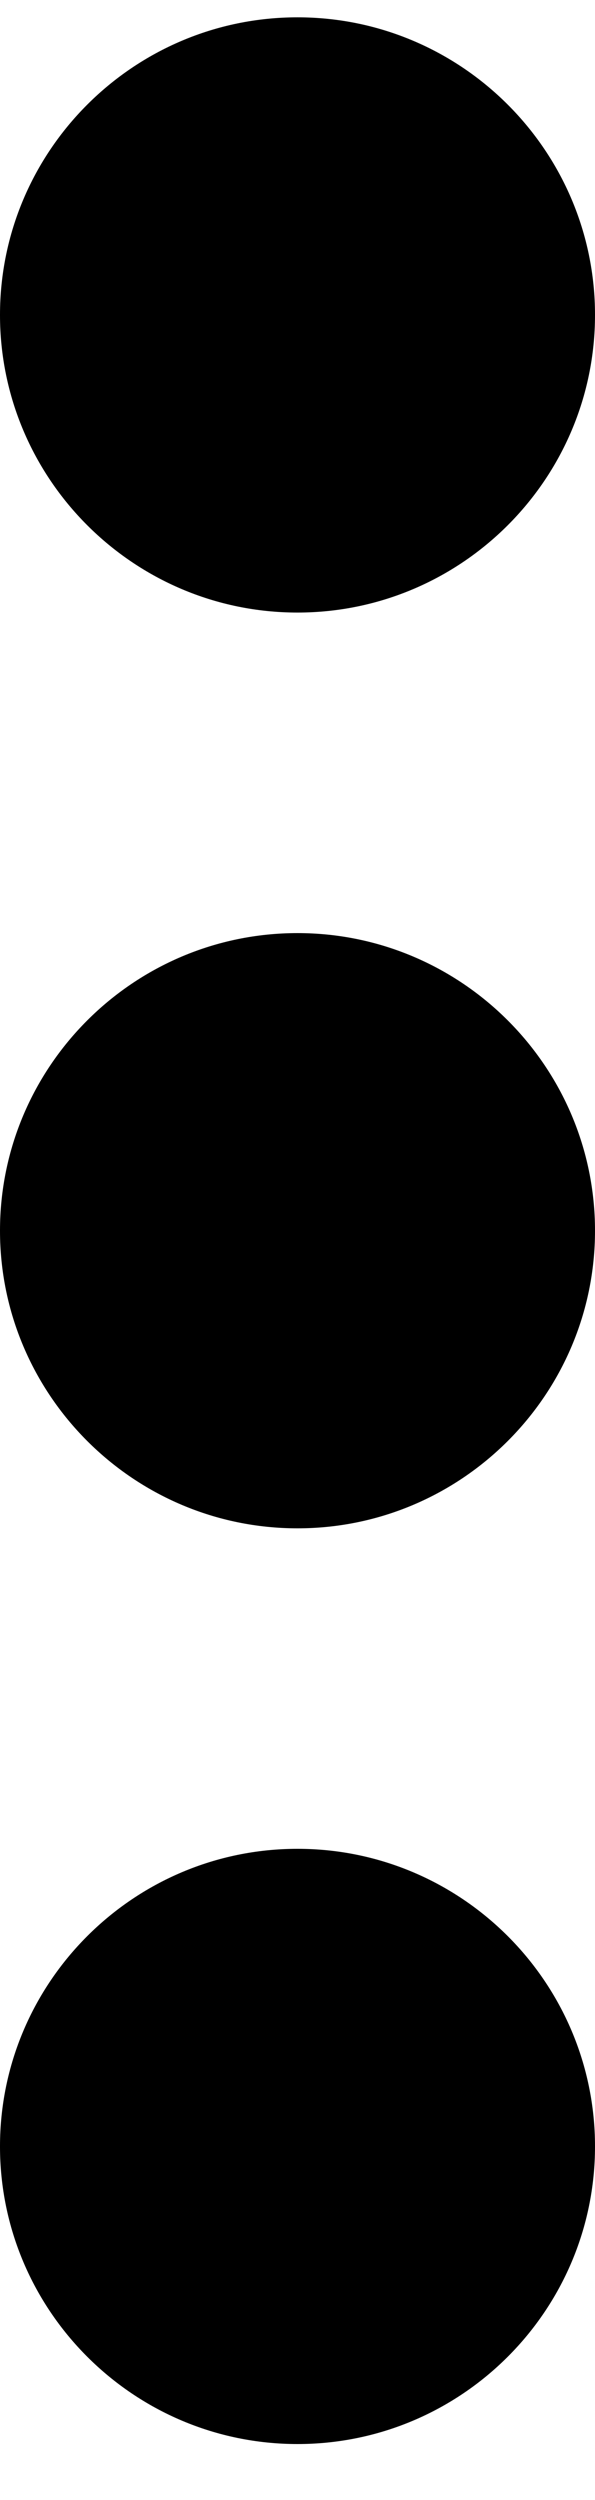 <svg width="10" height="42" viewBox="0 0 10 42" fill="none" xmlns="http://www.w3.org/2000/svg">
<path fill-rule="evenodd" clip-rule="evenodd" d="M0 20.676C0 23.432 2.244 25.676 5 25.676C7.756 25.676 10 23.432 10 20.676C10 17.92 7.756 15.676 5 15.676C2.244 15.676 0 17.92 0 20.676Z" fill="black"/>
<path fill-rule="evenodd" clip-rule="evenodd" d="M0 36.06C0 38.816 2.244 41.06 5 41.06C7.756 41.06 10 38.816 10 36.06C10 33.304 7.756 31.06 5 31.06C2.244 31.06 0 33.304 0 36.06Z" fill="black"/>
<path fill-rule="evenodd" clip-rule="evenodd" d="M0 5.291C0 8.047 2.244 10.291 5 10.291C7.756 10.291 10 8.047 10 5.291C10 2.535 7.756 0.291 5 0.291C2.244 0.291 0 2.535 0 5.291Z" fill="black"/>
</svg>
